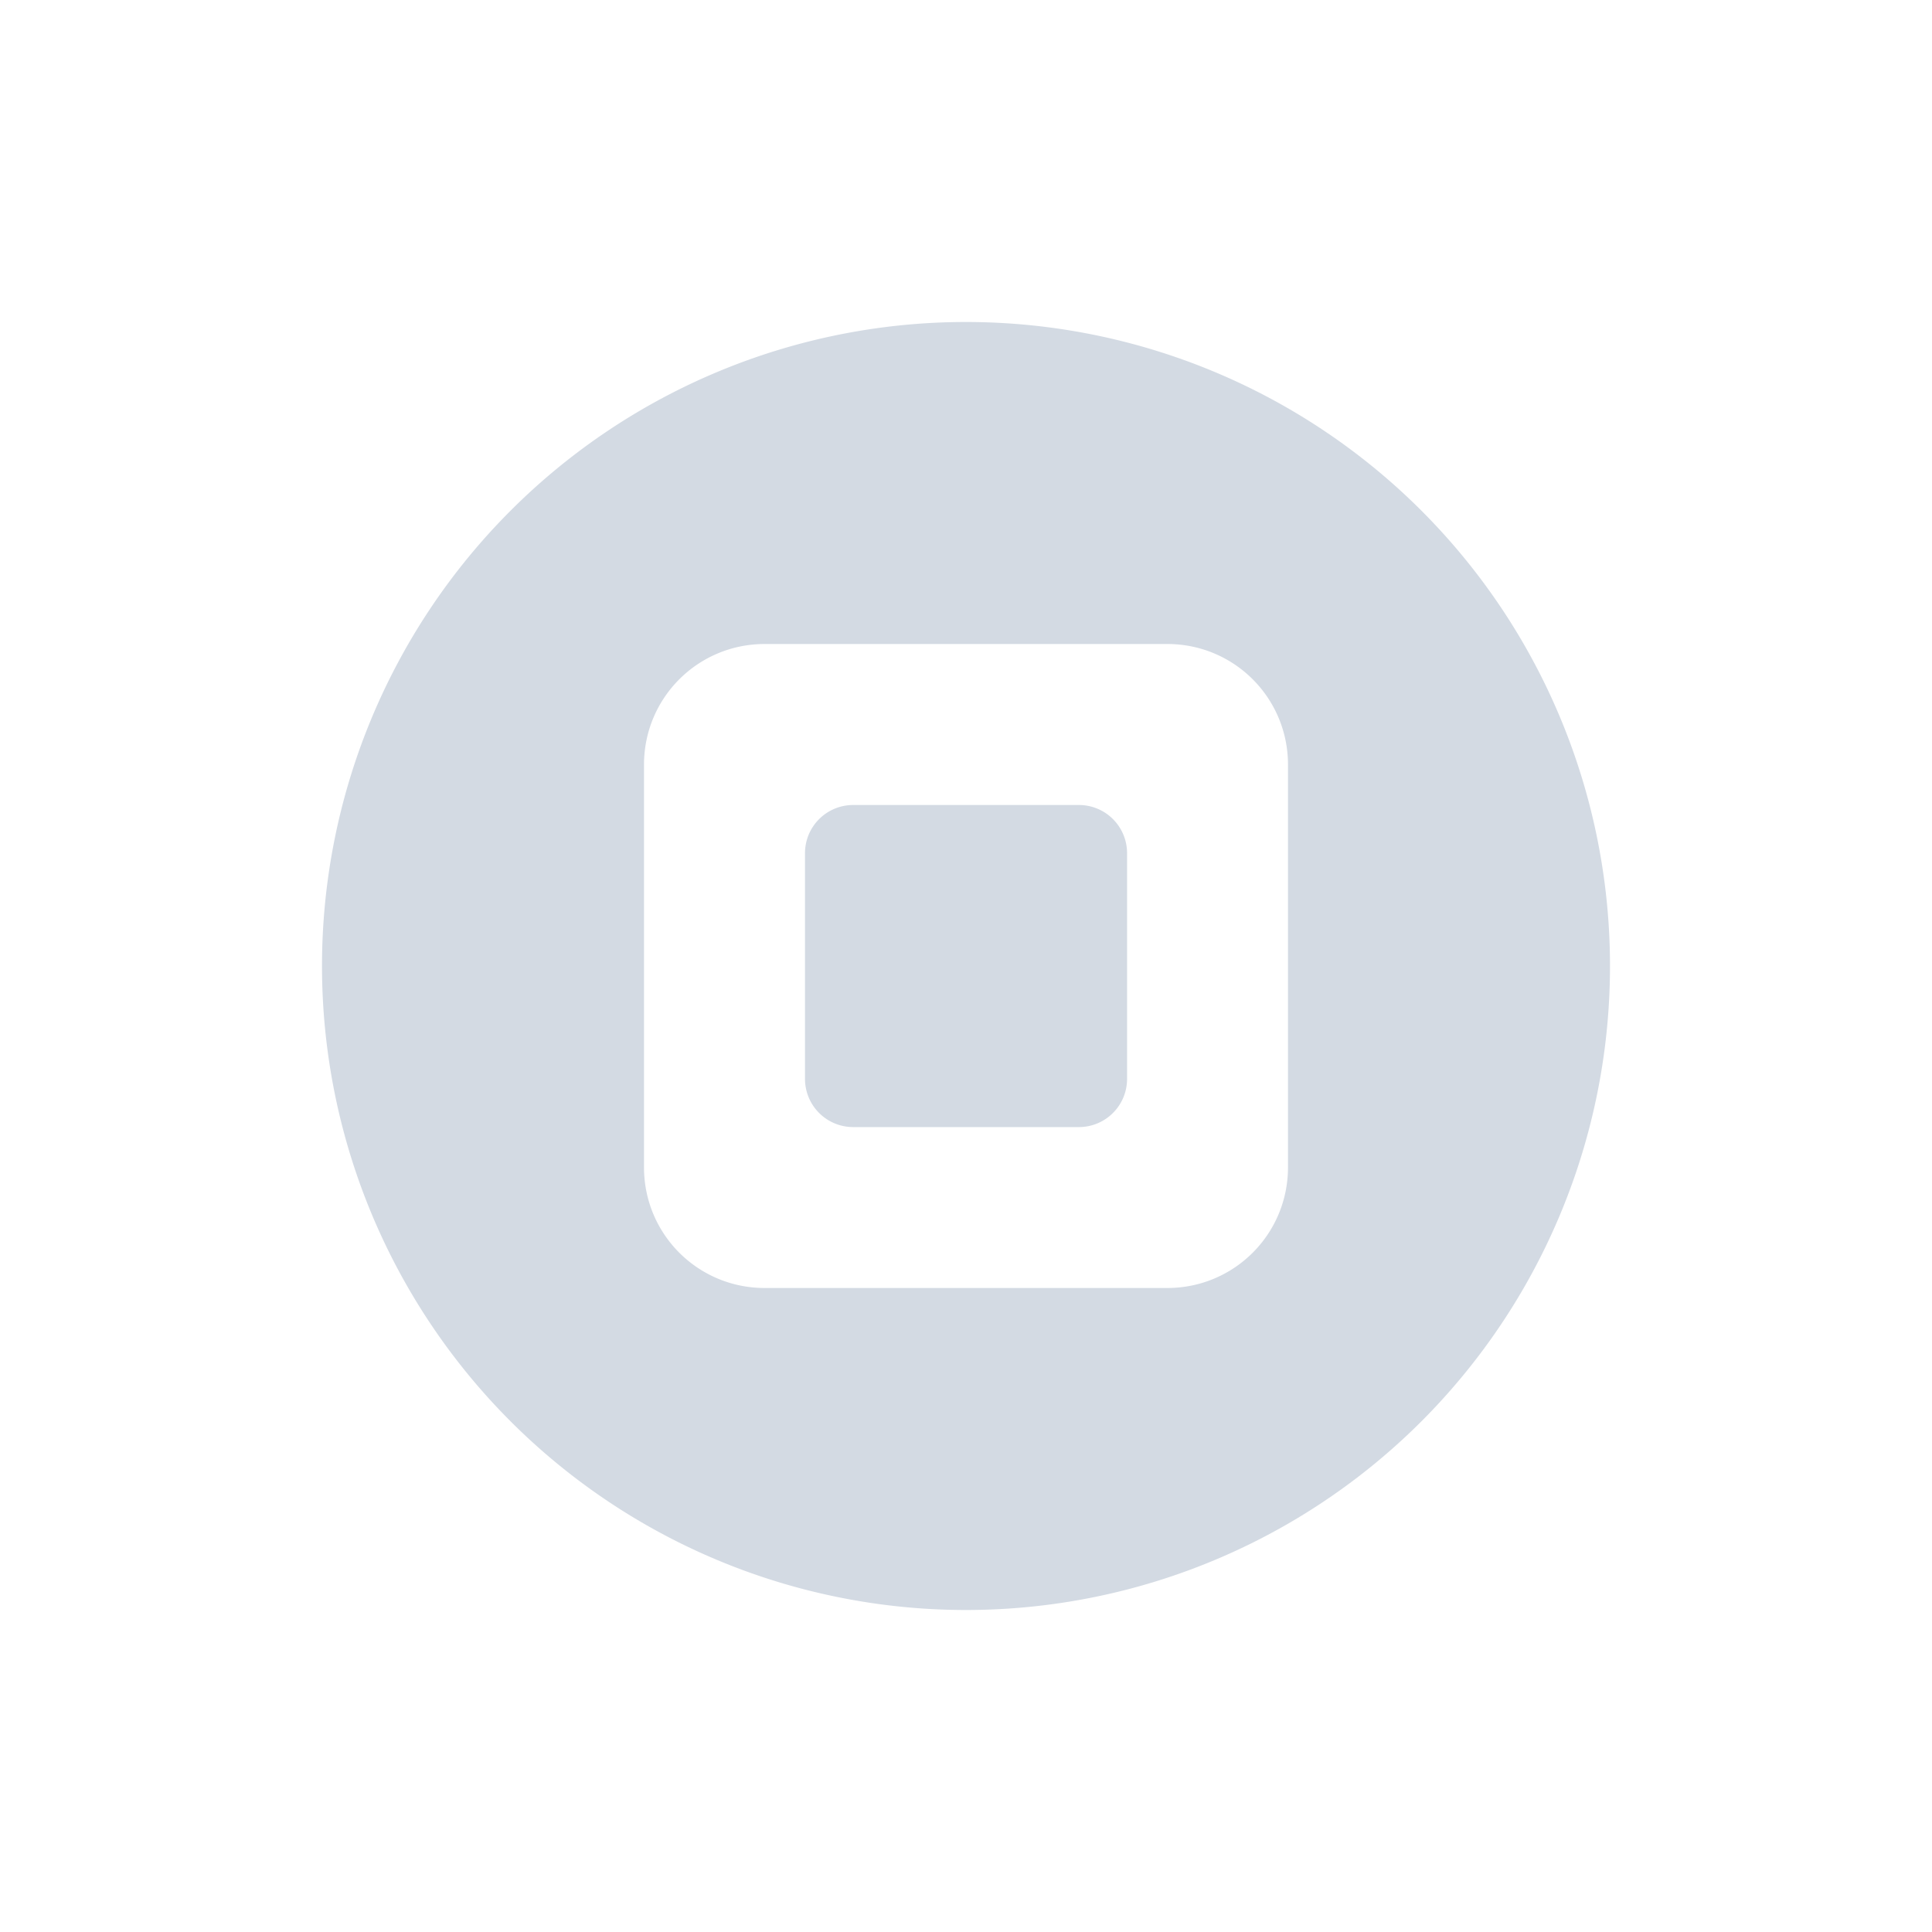 <svg height="24" width="24" xmlns="http://www.w3.org/2000/svg"><path d="m12 4a8 8 0 0 0 -8 8 8 8 0 0 0 8 8 8 8 0 0 0 8-8 8 8 0 0 0 -8-8zm-2.5 4h5c .831 0 1.5.669 1.5 1.5v5c0 .831-.669 1.5-1.5 1.5h-5c-.831 0-1.5-.669-1.5-1.5v-5c0-.831.669-1.5 1.5-1.5zm1.1 2c-.332 0-.6.267-.6.6v2.801c0 .332.267.6.6.6h2.801c.332 0 .6-.267.6-.6v-2.801c0-.332-.267-.6-.6-.6z" fill="#d3dae3"/></svg>